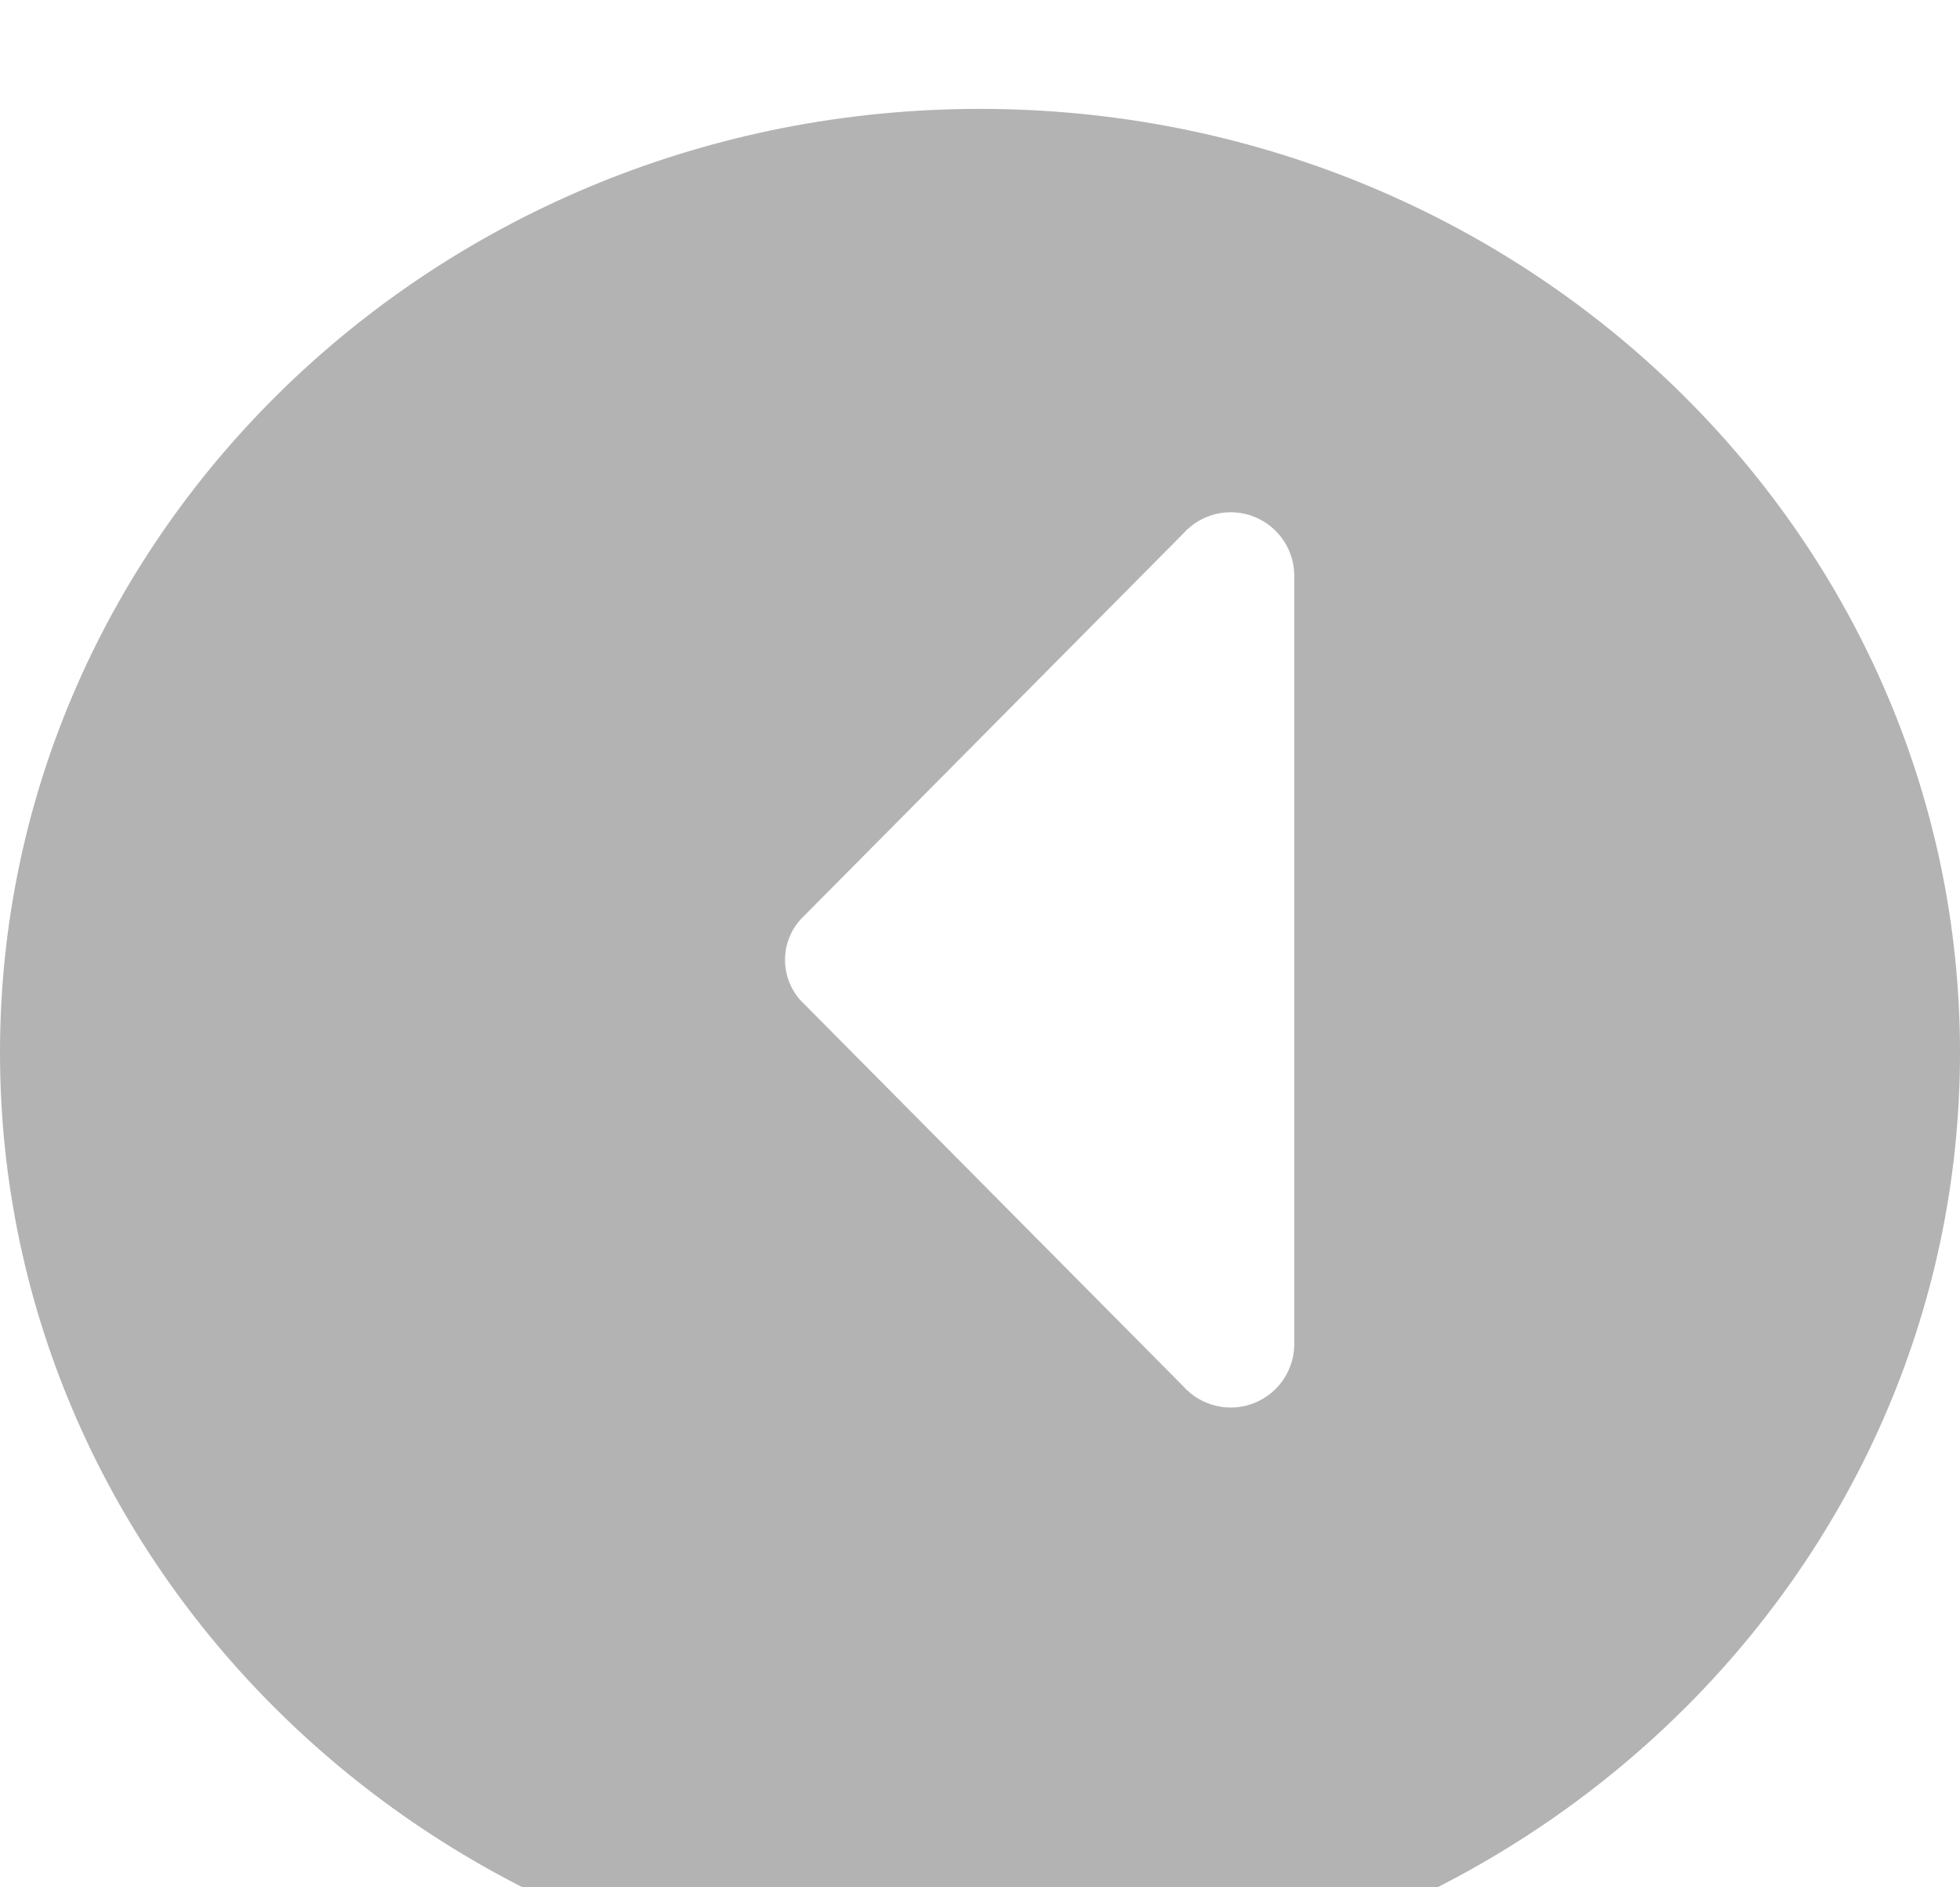 <svg width="54" height="52" viewBox="0 0 54 52" fill="none" xmlns="http://www.w3.org/2000/svg" xmlns:xlink="http://www.w3.org/1999/xlink">
<g filter="url(#filter23_44)">
<path d="M54,26C54,40.359 41.912,52 27,52C12.088,52 0,40.359 0,26C0,11.641 12.088,0 27,0C41.912,0 54,11.641 54,26Z" transform="rotate(-360 27 26)" fill="#000000" fill-opacity="0.3"/>
</g>
<path d="M32.592,14.709L22.167,25.221C21.823,25.536 21.628,25.981 21.628,26.448C21.628,26.914 21.823,27.359 22.167,27.674L32.592,38.187C33.082,38.743 33.869,38.931 34.558,38.656C35.246,38.38 35.687,37.701 35.658,36.96L35.658,36.96L35.658,15.935L35.658,15.935C35.687,15.194 35.246,14.515 34.558,14.239C33.869,13.964 33.082,14.152 32.592,14.709Z" transform="rotate(-360 28.643 26.448)" fill="#FFFFFF"/>
<defs>
<filter id="filter23_44" x="-3" y="-3" width="33" height="32" filterUnits="userSpaceOnUse" color-interpolation-filters="sRGB">
<feFlood flood-opacity="0" result="BackgroundImageFix"/>
<feColorMatrix in="SourceAlpha" type="matrix" values="0 0 0 0 0 0 0 0 0 0 0 0 0 0 0 0 0 0 127 0" result="hardAlpha"/>
<feMorphology radius="0" operator="dilate" in="SourceAlpha" result="0dropshadow"/>
<feOffset dx="0" dy="3"/>
<feGaussianBlur stdDeviation="1.5"/>
<feComposite in2="hardAlpha" operator="out"/>
<feColorMatrix type="matrix" values="0 0 0 0 0 0 0 0 0 0 0 0 0 0 0 0 0 0 0.341 0"/>
<feBlend mode="normal" in2="BackgroundImageFix" result="0dropshadow"/>
<feBlend mode="normal" in="SourceGraphic" in2="0dropshadow" result="shape"/>
</filter>
</defs>
</svg>

